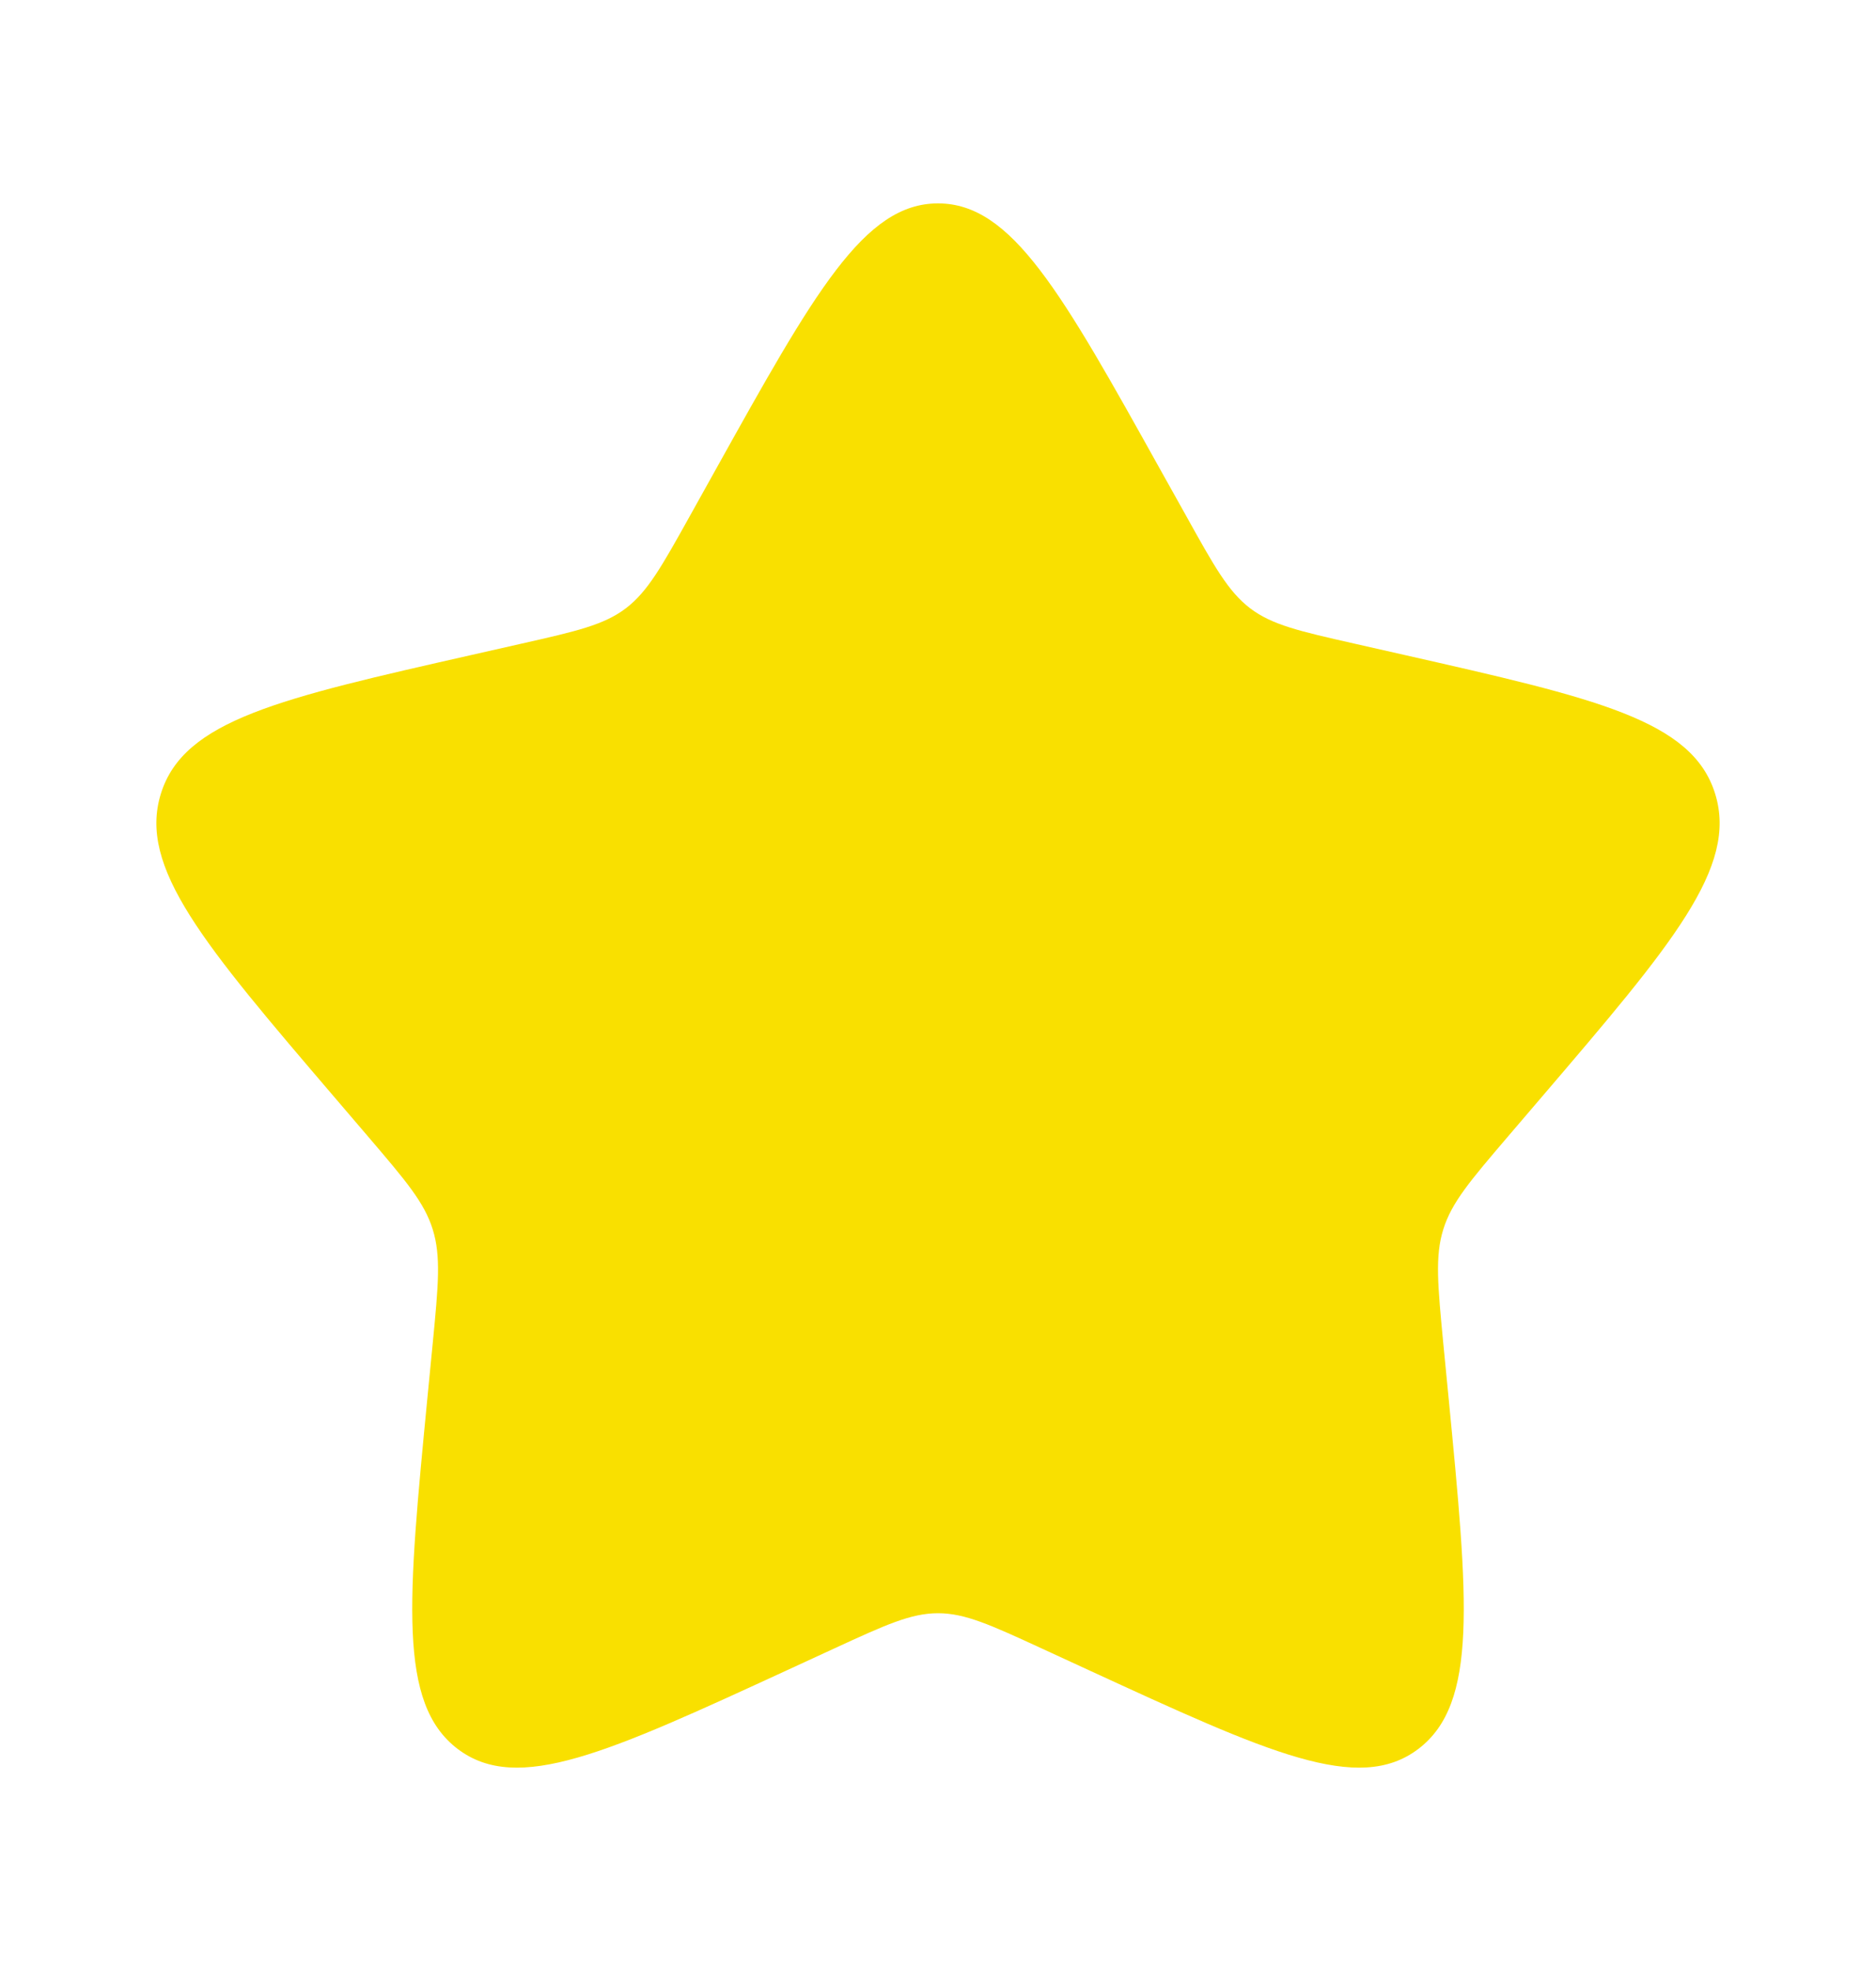 <svg width="20" height="21" viewBox="0 0 20 21" fill="none" xmlns="http://www.w3.org/2000/svg">
<path d="M7.628 5.007C8.683 3.114 9.211 2.167 10 2.167C10.789 2.167 11.317 3.114 12.372 5.007L12.646 5.497C12.945 6.035 13.095 6.304 13.329 6.482C13.563 6.659 13.854 6.725 14.437 6.857L14.967 6.977C17.017 7.441 18.042 7.672 18.285 8.457C18.529 9.241 17.831 10.058 16.433 11.692L16.072 12.114C15.675 12.579 15.476 12.811 15.387 13.098C15.297 13.385 15.328 13.695 15.387 14.315L15.442 14.879C15.653 17.059 15.759 18.149 15.121 18.634C14.482 19.118 13.523 18.676 11.604 17.793L11.107 17.564C10.562 17.313 10.289 17.188 10 17.188C9.711 17.188 9.438 17.313 8.893 17.564L8.396 17.793C6.477 18.676 5.518 19.118 4.879 18.634C4.241 18.149 4.347 17.059 4.558 14.879L4.613 14.315C4.673 13.695 4.703 13.385 4.613 13.098C4.524 12.811 4.325 12.579 3.928 12.114L3.567 11.692C2.169 10.058 1.471 9.241 1.715 8.457C1.958 7.672 2.983 7.441 5.033 6.977L5.563 6.857C6.146 6.725 6.437 6.659 6.671 6.482C6.905 6.304 7.055 6.035 7.355 5.497L7.628 5.007Z" fill="#F9E000"/>
</svg>
